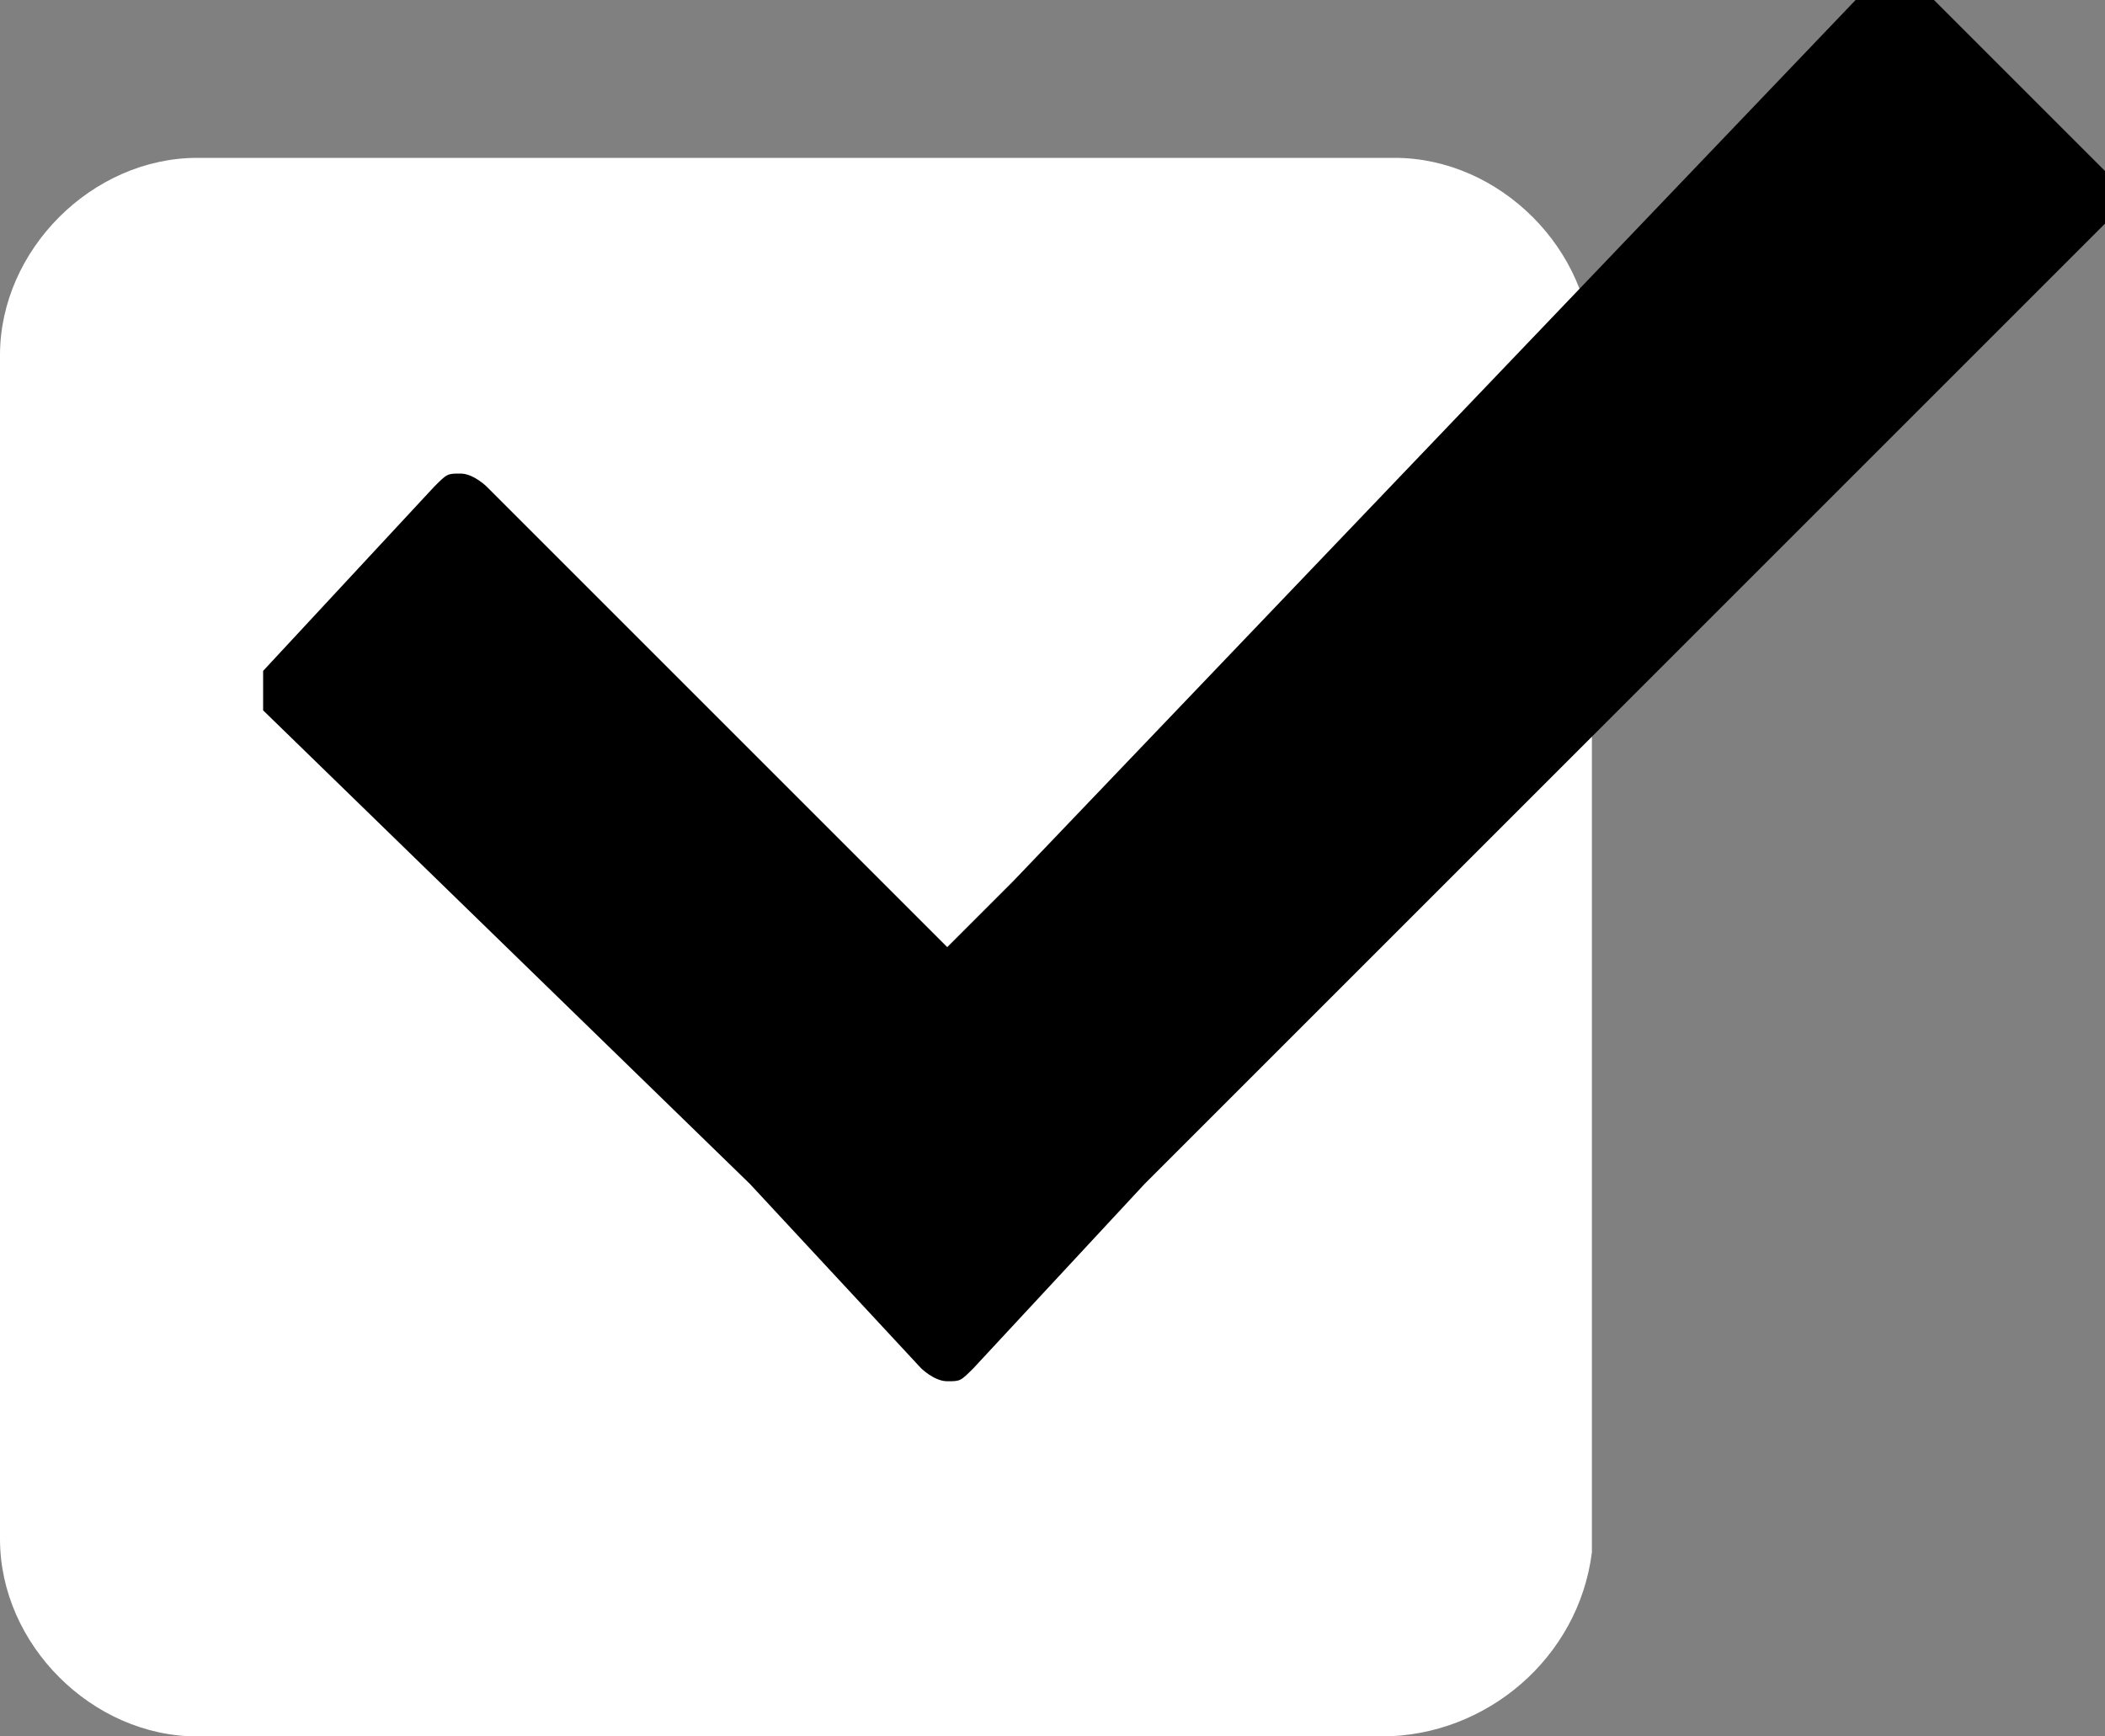 <?xml version="1.0" encoding="utf-8"?>
<!-- Generator: Adobe Illustrator 21.0.0, SVG Export Plug-In . SVG Version: 6.00 Build 0)  -->
<svg version="1.1" baseProfile="tiny" id="Слой_1"
	 xmlns="http://www.w3.org/2000/svg" xmlns:xlink="http://www.w3.org/1999/xlink" x="0px" y="0px" viewBox="0 0 16 13.2"
	 xml:space="preserve">
<rect x="0" y="0" width="16" height="13.2" fill="#808080" stroke="none"/>
<g>
	<path fill="#FFFFFF" d="M10.5,13.2H1.5c-0.8,0-1.5-0.7-1.5-1.5V2.7c0-0.8,0.7-1.5,1.5-1.5h9.1c0.8,0,1.5,0.7,1.5,1.5v9.1
		C12,12.6,11.3,13.2,10.5,13.2z"/>
	<path d="M16,1.7c0,0,0.1-0.1,0.1-0.2s0-0.1-0.1-0.2l-1.4-1.4c0,0-0.1-0.1-0.2-0.1c-0.1,0-0.1,0-0.2,0.1L7.7,6.7L7.2,7.2L6.7,6.7
		l-3-3c0,0-0.1-0.1-0.2-0.1c-0.1,0-0.1,0-0.2,0.1L2,5.1C2,5.1,2,5.1,2,5.2S2,5.3,2,5.4L5.7,9L7,10.4c0,0,0.1,0.1,0.2,0.1
		s0.1,0,0.2-0.1L8.7,9L16,1.7z"/>
</g>
</svg>
